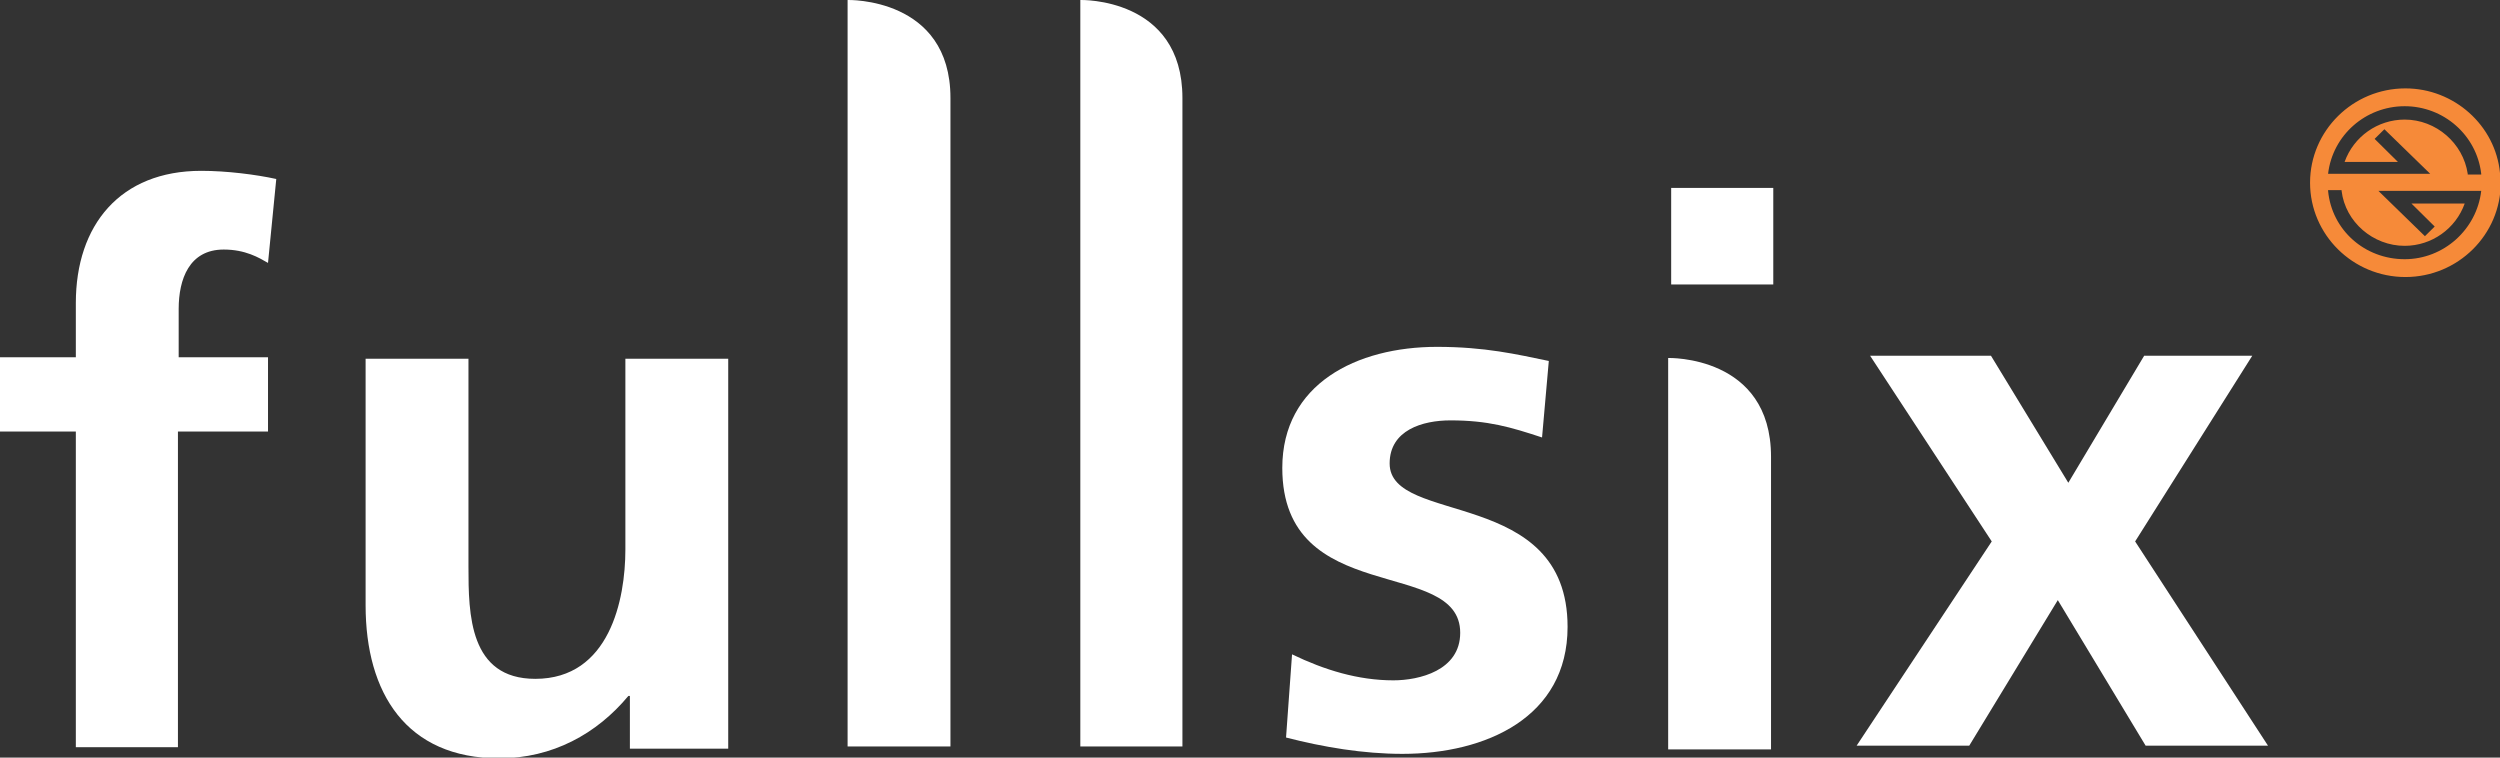 <svg width="132" height="40" viewBox="0 0 132 40" fill="none" xmlns="http://www.w3.org/2000/svg">
<rect x="0" y="0" width="132" height="40" fill="#333333" stroke="none"/>
<g clip-path="url(#clip0)">
<path d="M4.004 22.784H0V18.863H4.004V16C4.004 11.882 6.342 9.02 10.623 9.02C11.971 9.02 13.517 9.216 14.587 9.451L14.151 13.882C13.676 13.608 12.962 13.176 11.813 13.176C9.989 13.176 9.434 14.745 9.434 16.314V18.863H14.151V22.784H9.395V39.451H4.004V22.784Z" fill="white"/>
<path d="M44.753 -4.13502e-06C44.753 -4.13502e-06 50.184 -0.157 50.184 5.176C50.184 10.51 50.184 39.412 50.184 39.412H44.753V-4.13502e-06Z" fill="white"/>
<path d="M57.041 -4.13502e-06C57.041 -4.13502e-06 62.432 -0.157 62.432 5.176C62.432 10.51 62.432 39.412 62.432 39.412H57.041V-4.13502e-06Z" fill="white"/>
<path d="M88.079 18.902C88.079 18.902 93.51 18.745 93.51 24.118C93.51 29.451 93.51 39.569 93.51 39.569H88.079V18.902Z" fill="white"/>
<path d="M81.42 23.098C79.755 22.549 78.566 22.196 76.584 22.196C75.117 22.196 73.373 22.706 73.373 24.471C73.373 27.765 82.768 25.686 82.768 33.098C82.768 37.883 78.447 39.804 74.047 39.804C71.986 39.804 69.885 39.451 67.903 38.941L68.22 34.549C69.924 35.373 71.708 35.922 73.571 35.922C74.919 35.922 77.099 35.412 77.099 33.412C77.099 29.373 67.705 32.118 67.705 24.706C67.705 20.275 71.629 18.314 75.87 18.314C78.407 18.314 80.072 18.706 81.777 19.059L81.42 23.098Z" fill="white"/>
<path d="M88.238 9.922H93.629V15.02H88.238V9.922Z" fill="white"/>
<path d="M98.742 18.784H105.124L109.207 25.49L113.211 18.784H118.919L112.735 28.588L119.751 39.373H113.29L108.652 31.686L103.975 39.373H98.029L105.164 28.588L98.742 18.784Z" fill="white"/>
<path d="M38.411 39.529H33.258V36.745H33.178C31.514 38.745 29.175 40.039 26.36 40.039C21.445 40.039 19.304 36.588 19.304 31.961V18.941H24.735V29.921C24.735 32.431 24.775 35.843 28.263 35.843C32.187 35.843 33.02 31.647 33.02 29.02V18.941H38.45V39.529H38.411Z" fill="white"/>
<path d="M132 9.216V9.137C131.762 6.627 129.582 4.667 127.006 4.667C124.231 4.667 121.971 6.902 121.971 9.647C121.971 12.392 124.231 14.627 127.006 14.627C129.78 14.627 132.04 12.392 132.04 9.647C132 9.49 132 9.333 132 9.216ZM122.923 9.176C123.161 7.137 124.905 5.608 126.966 5.608C129.027 5.608 130.771 7.137 131.009 9.176V9.216H130.296V9.176C130.058 7.568 128.631 6.314 126.966 6.314C125.539 6.314 124.271 7.216 123.795 8.549C123.874 8.549 126.451 8.549 126.609 8.549C126.49 8.431 125.38 7.333 125.38 7.333L125.896 6.823L128.314 9.176H122.923ZM131.009 10.078C130.771 12.117 129.027 13.686 126.966 13.686C124.865 13.686 123.121 12.157 122.923 10.078V10.039H123.636V10.078C123.834 11.725 125.301 12.98 126.966 12.98C128.393 12.98 129.662 12.078 130.137 10.745C130.058 10.745 127.481 10.745 127.323 10.745C127.442 10.863 128.552 11.961 128.552 11.961L128.036 12.47L125.579 10.078H125.658H130.335H131.009Z" fill="#F68A39"/>
</g>
<defs>
<clipPath id="clip0">
<rect width="132" height="40" fill="white"/>
</clipPath>
</defs>
</svg>
